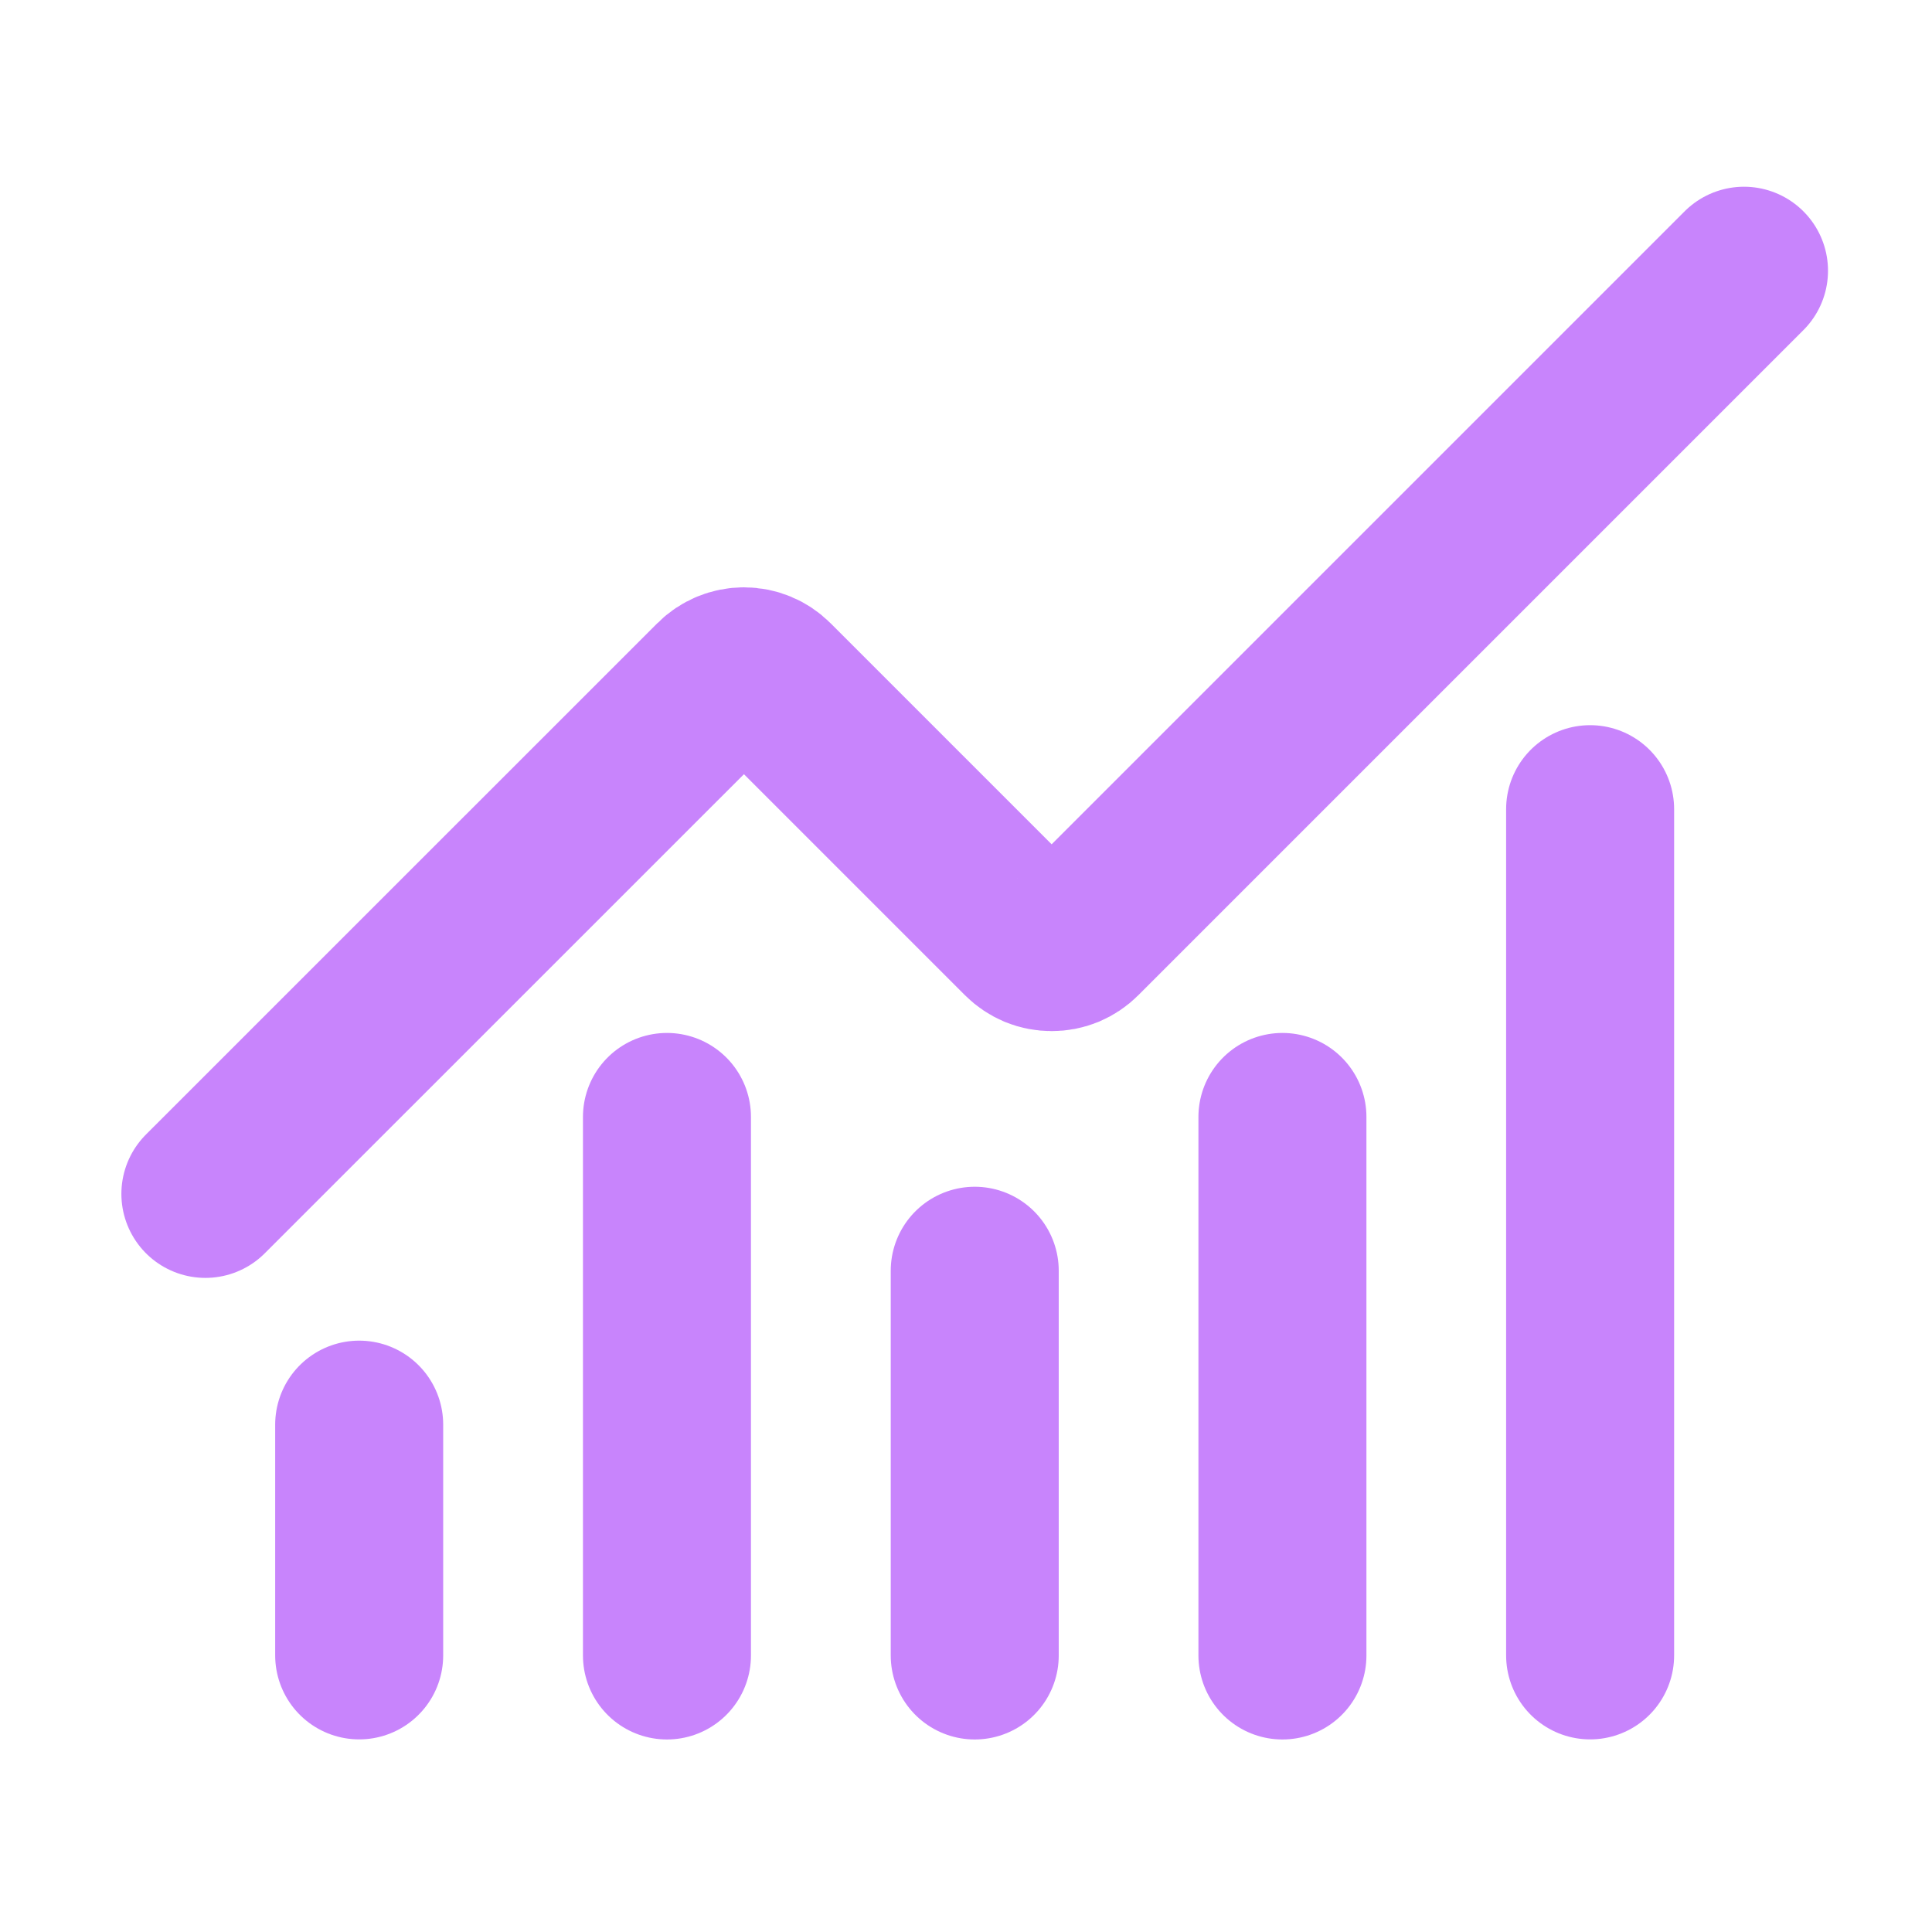 <svg width="23" height="23" viewBox="0 0 23 23" fill="none" xmlns="http://www.w3.org/2000/svg">
<path d="M11.604 15.128V19.708" stroke="#C884FC" stroke-width="2" stroke-linecap="round" stroke-linejoin="round"/>
<path d="M15.267 13.297V19.708" stroke="#C884FC" stroke-width="2" stroke-linecap="round" stroke-linejoin="round"/>
<path d="M18.93 9.633V19.707" stroke="#C884FC" stroke-width="2" stroke-linecap="round" stroke-linejoin="round"/>
<path d="M20.762 3.223L12.844 11.141C12.801 11.184 12.751 11.217 12.695 11.241C12.639 11.264 12.58 11.275 12.52 11.275C12.459 11.275 12.4 11.264 12.344 11.241C12.288 11.217 12.238 11.184 12.195 11.141L9.18 8.126C9.094 8.04 8.978 7.992 8.857 7.992C8.735 7.992 8.619 8.04 8.533 8.126L2.445 14.213" stroke="#C884FC" stroke-width="2" stroke-linecap="round" stroke-linejoin="round"/>
<path d="M4.276 16.96V19.707" stroke="#C884FC" stroke-width="2" stroke-linecap="round" stroke-linejoin="round"/>
<path d="M7.94 13.297V19.708" stroke="#C884FC" stroke-width="2" stroke-linecap="round" stroke-linejoin="round"/>
</svg>
